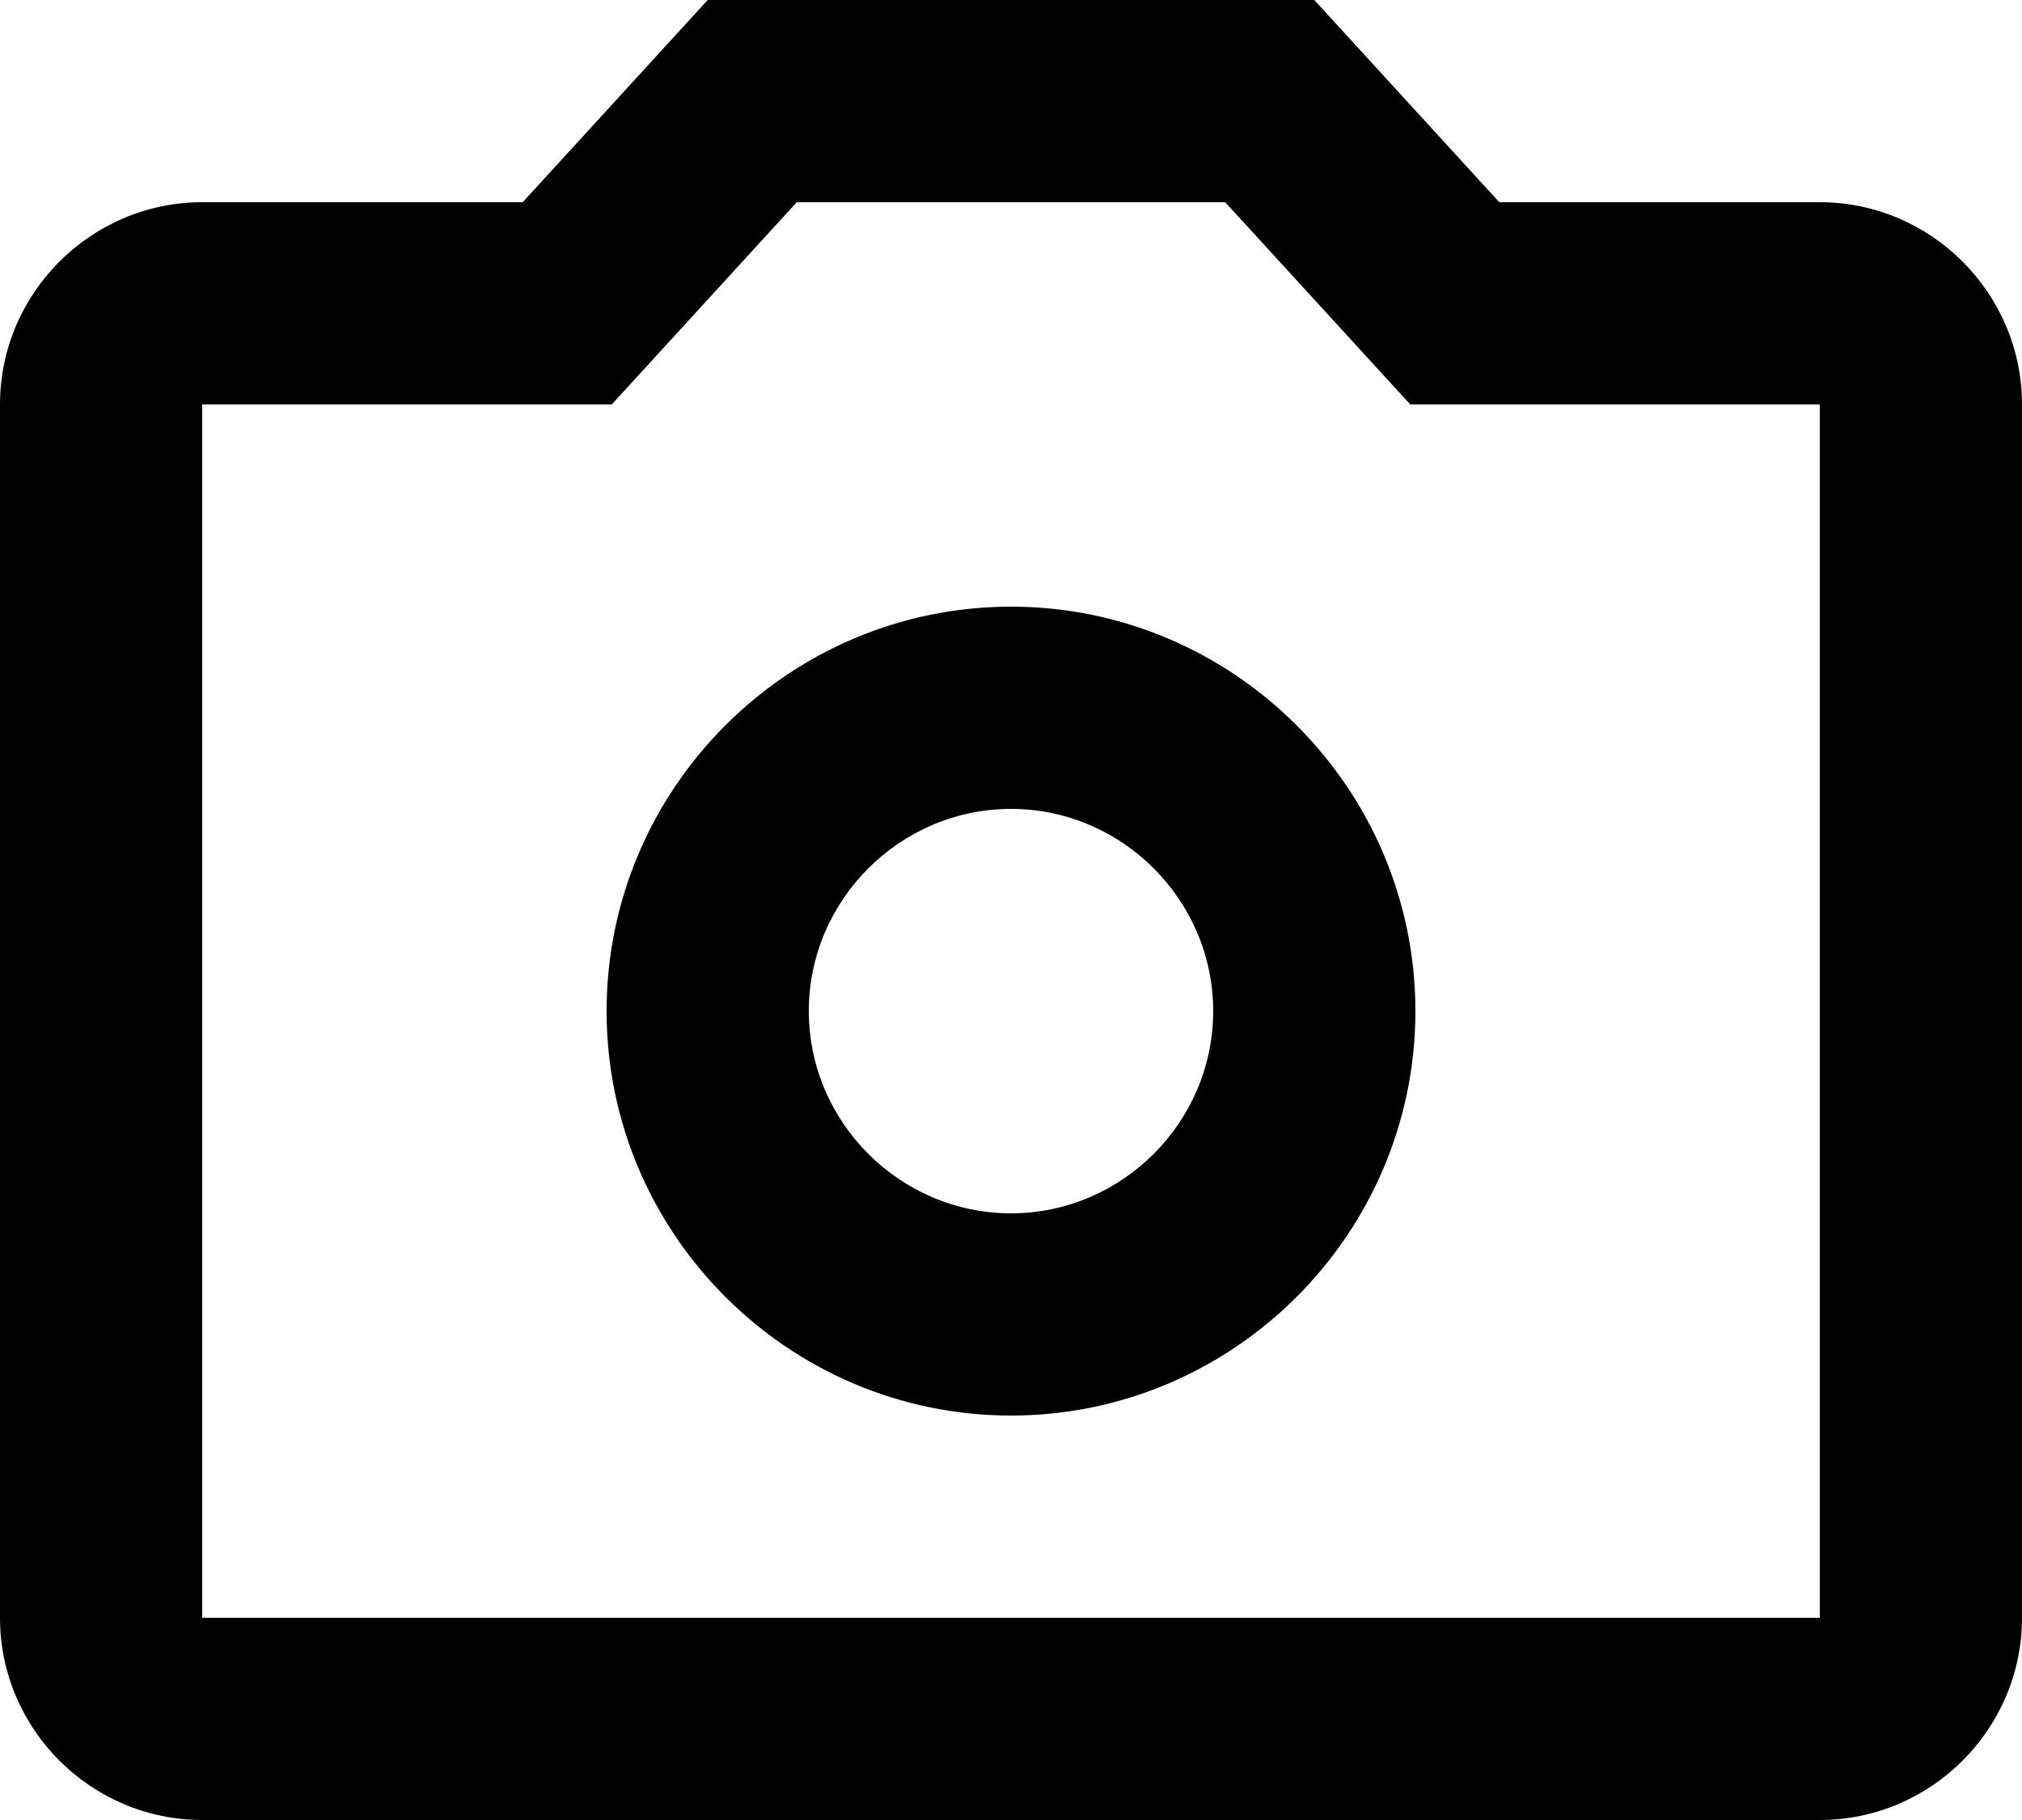 <svg width="20" height="18" viewBox="0 0 20 18" fill="none" xmlns="http://www.w3.org/2000/svg">
  <path fill-rule="evenodd" clip-rule="evenodd" d="M12 10C12 8.902 11.098 8 10 8C8.902 8 8 8.902 8 10C8 11.098 8.902 12 10 12C11.098 12 12 11.098 12 10ZM10 6C12.202 6 14 7.798 14 10C14 12.202 12.202 14 10 14C7.798 14 6 12.202 6 10C6 7.798 7.798 6 10 6ZM6.051 4H2V16H18V4H13.949L12.119 2H7.881L6.051 4ZM7 0H13L14.83 2H18C19.1 2 20 2.9 20 4V16C20 17.1 19.1 18 18 18H2C0.9 18 0 17.1 0 16V4C0 2.9 0.9 2 2 2H5.17L7 0Z" fill="currentColor"/>
</svg>
